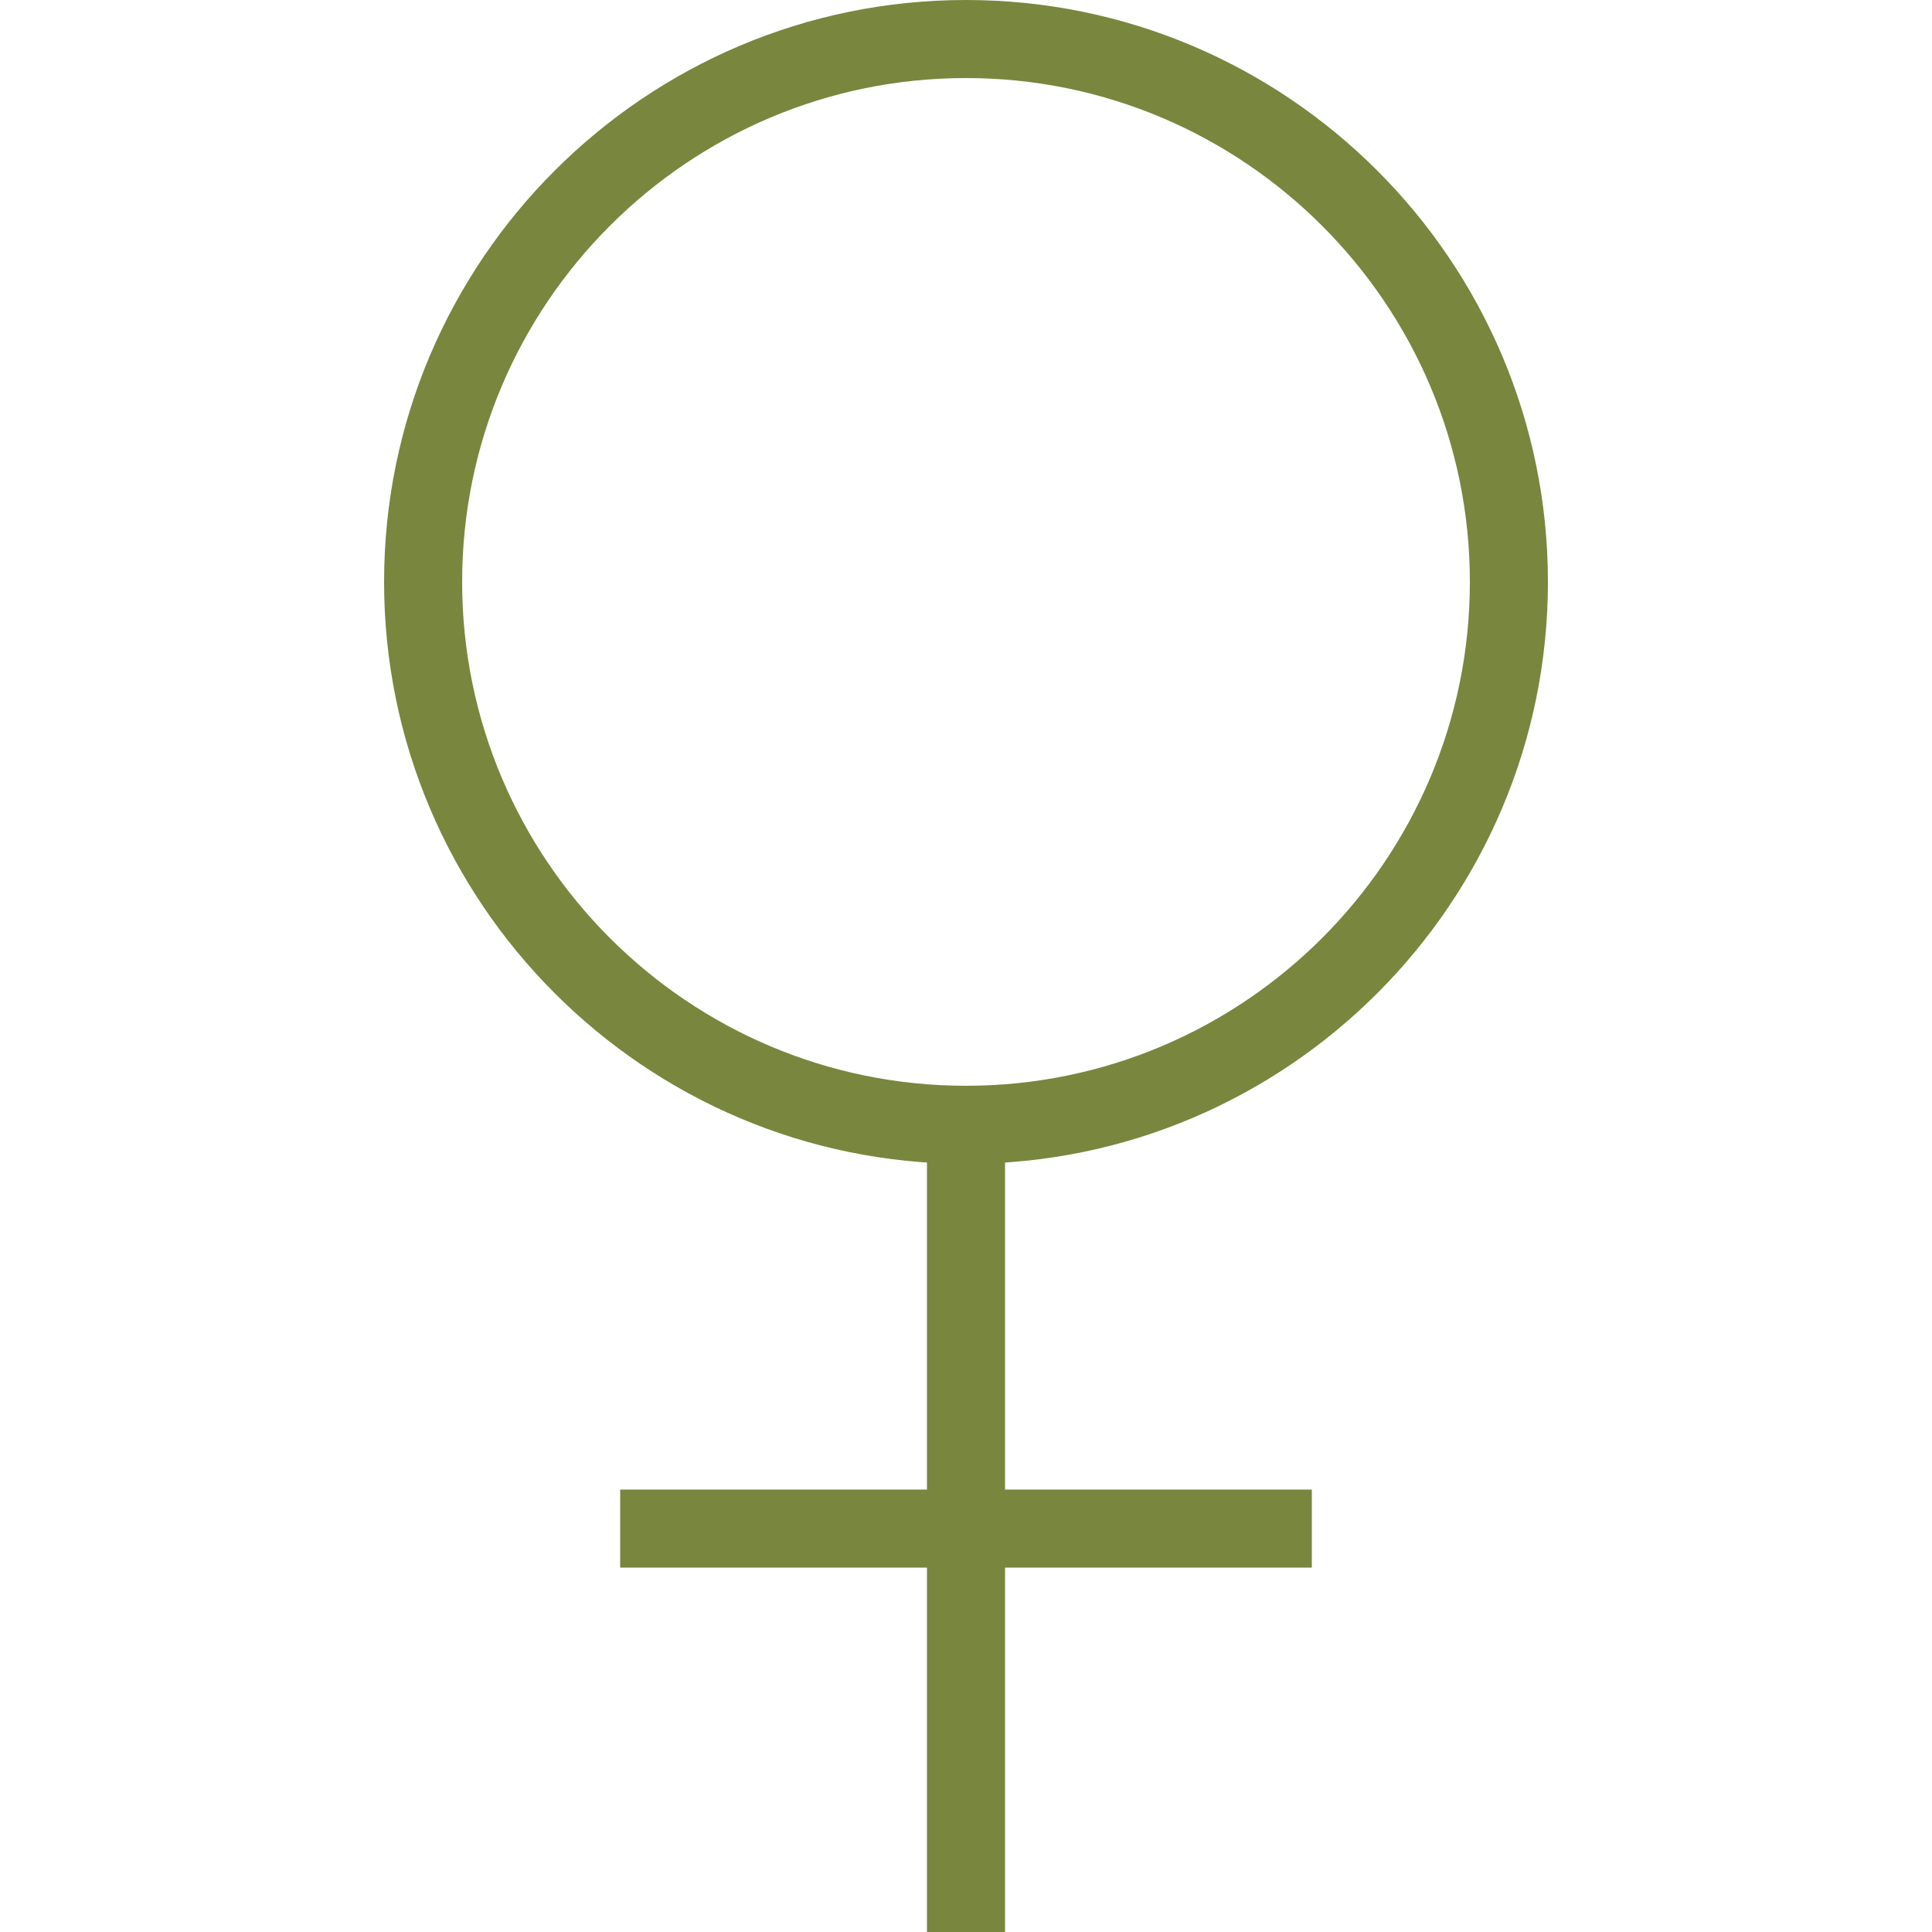 <?xml version="1.0" encoding="utf-8"?>
<!-- Generator: Adobe Illustrator 23.0.2, SVG Export Plug-In . SVG Version: 6.00 Build 0)  -->
<svg version="1.1" id="Layer_1" xmlns="http://www.w3.org/2000/svg" xmlns:xlink="http://www.w3.org/1999/xlink" x="0px" y="0px"
	 viewBox="0 0 500 500" style="enable-background:new 0 0 500 500;" xml:space="preserve">
<style type="text/css">
	.st0{fill:#79863E;}
</style>
<g>
	<g>
		<g>
			<path class="st0" d="M250,301.2c-83.1,0-150.6-67.6-150.6-150.6S166.9,0,250,0s150.6,67.6,150.6,150.6S333.1,301.2,250,301.2z
				 M250,20.2c-71.9,0-130.4,58.5-130.4,130.4S178.1,281,250,281s130.4-58.5,130.4-130.4S321.9,20.2,250,20.2z"/>
		</g>
	</g>
	<g>
		<g>
			<rect x="239.9" y="291.1" class="st0" width="20.2" height="208.9"/>
		</g>
	</g>
	<g>
		<g>
			<rect x="160.5" y="385.5" class="st0" width="179" height="20.2"/>
		</g>
	</g>
</g>
</svg>
